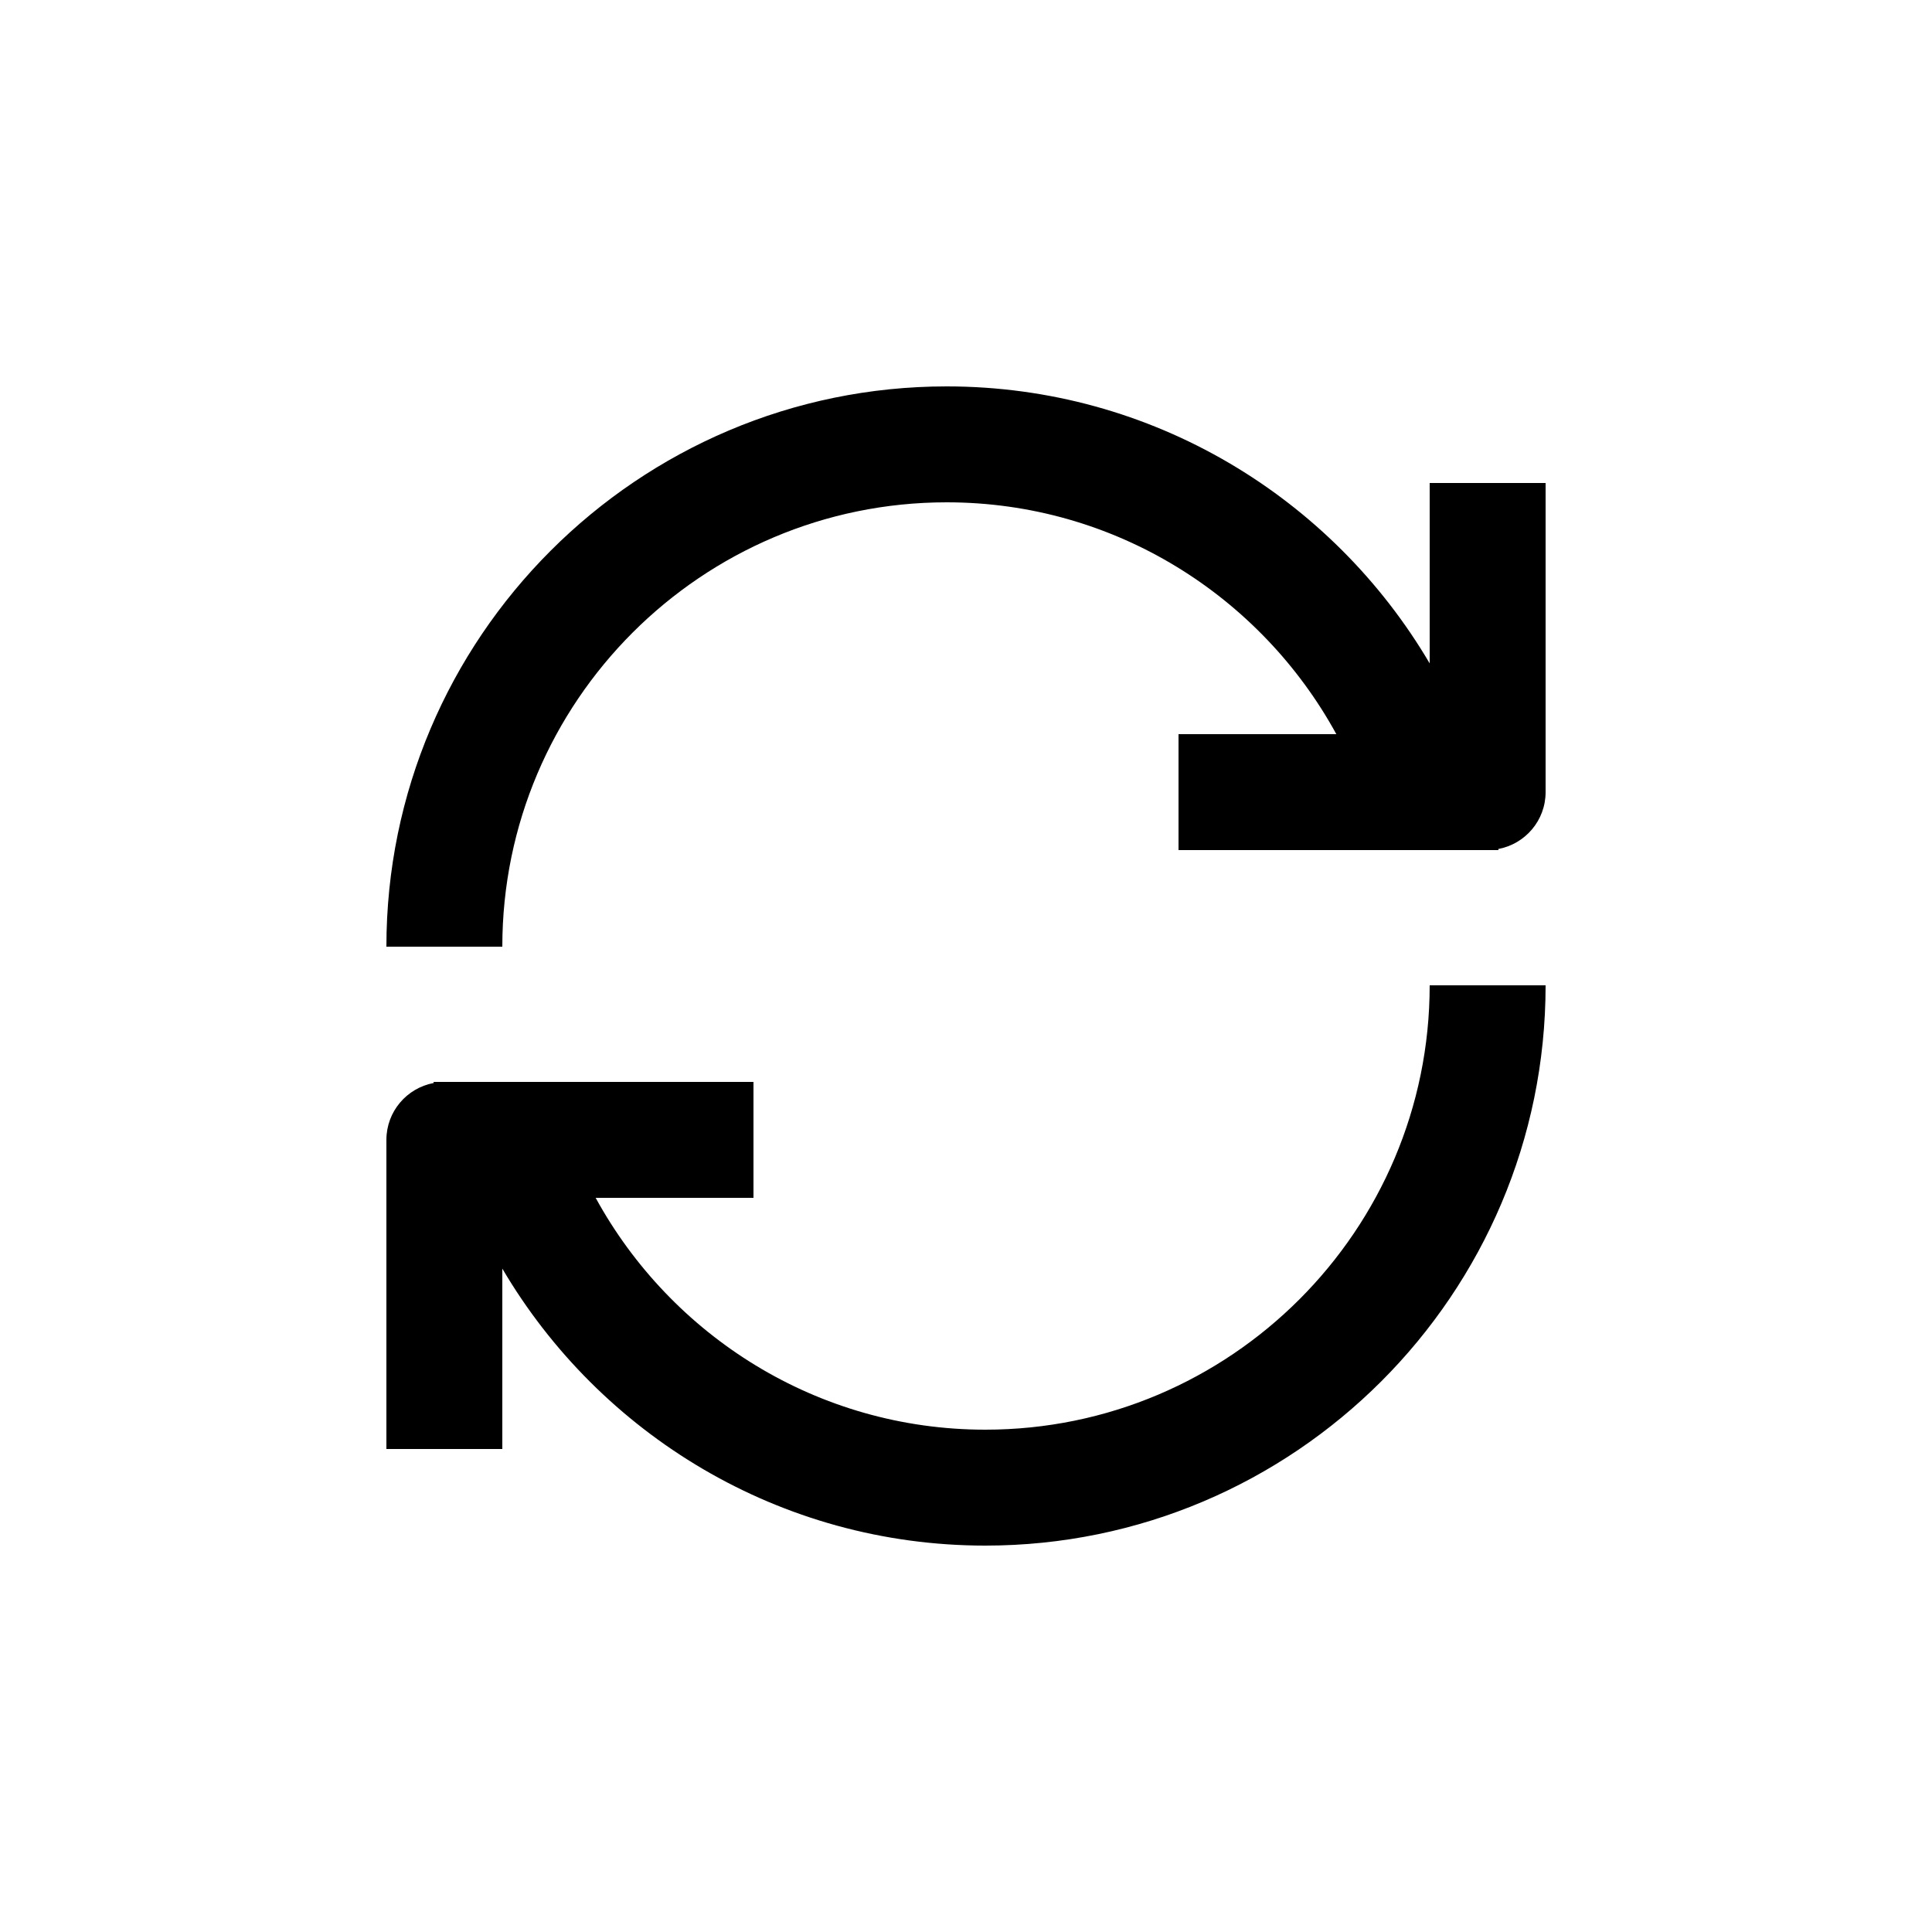 <!-- icon666.com - MILLIONS vector ICONS FREE --><svg id="Icon" enable-background="new 0 0 100 100" viewBox="0 0 100 100" xmlns="http://www.w3.org/2000/svg"><path id="Reload" d="m80 51c0 15.99-13.009 29-29 29-10.643 0-19.958-5.767-25-14.337v9.337h-6v-16c0-1.469 1.057-2.686 2.451-2.945-.003-.019-.008-.037-.011-.055h16.56v6h-8.169c3.907 7.139 11.473 12 20.169 12 12.682 0 23-10.317 23-23zm-6-26v9.337c-5.042-8.57-14.357-14.337-25-14.337-15.991 0-29 13.01-29 29h6c0-12.683 10.318-23 23-23 8.696 0 16.262 4.861 20.169 12h-8.169v6h16.56c-.003-.019-.008-.037-.011-.055 1.394-.259 2.451-1.476 2.451-2.945v-16z"></path></svg>